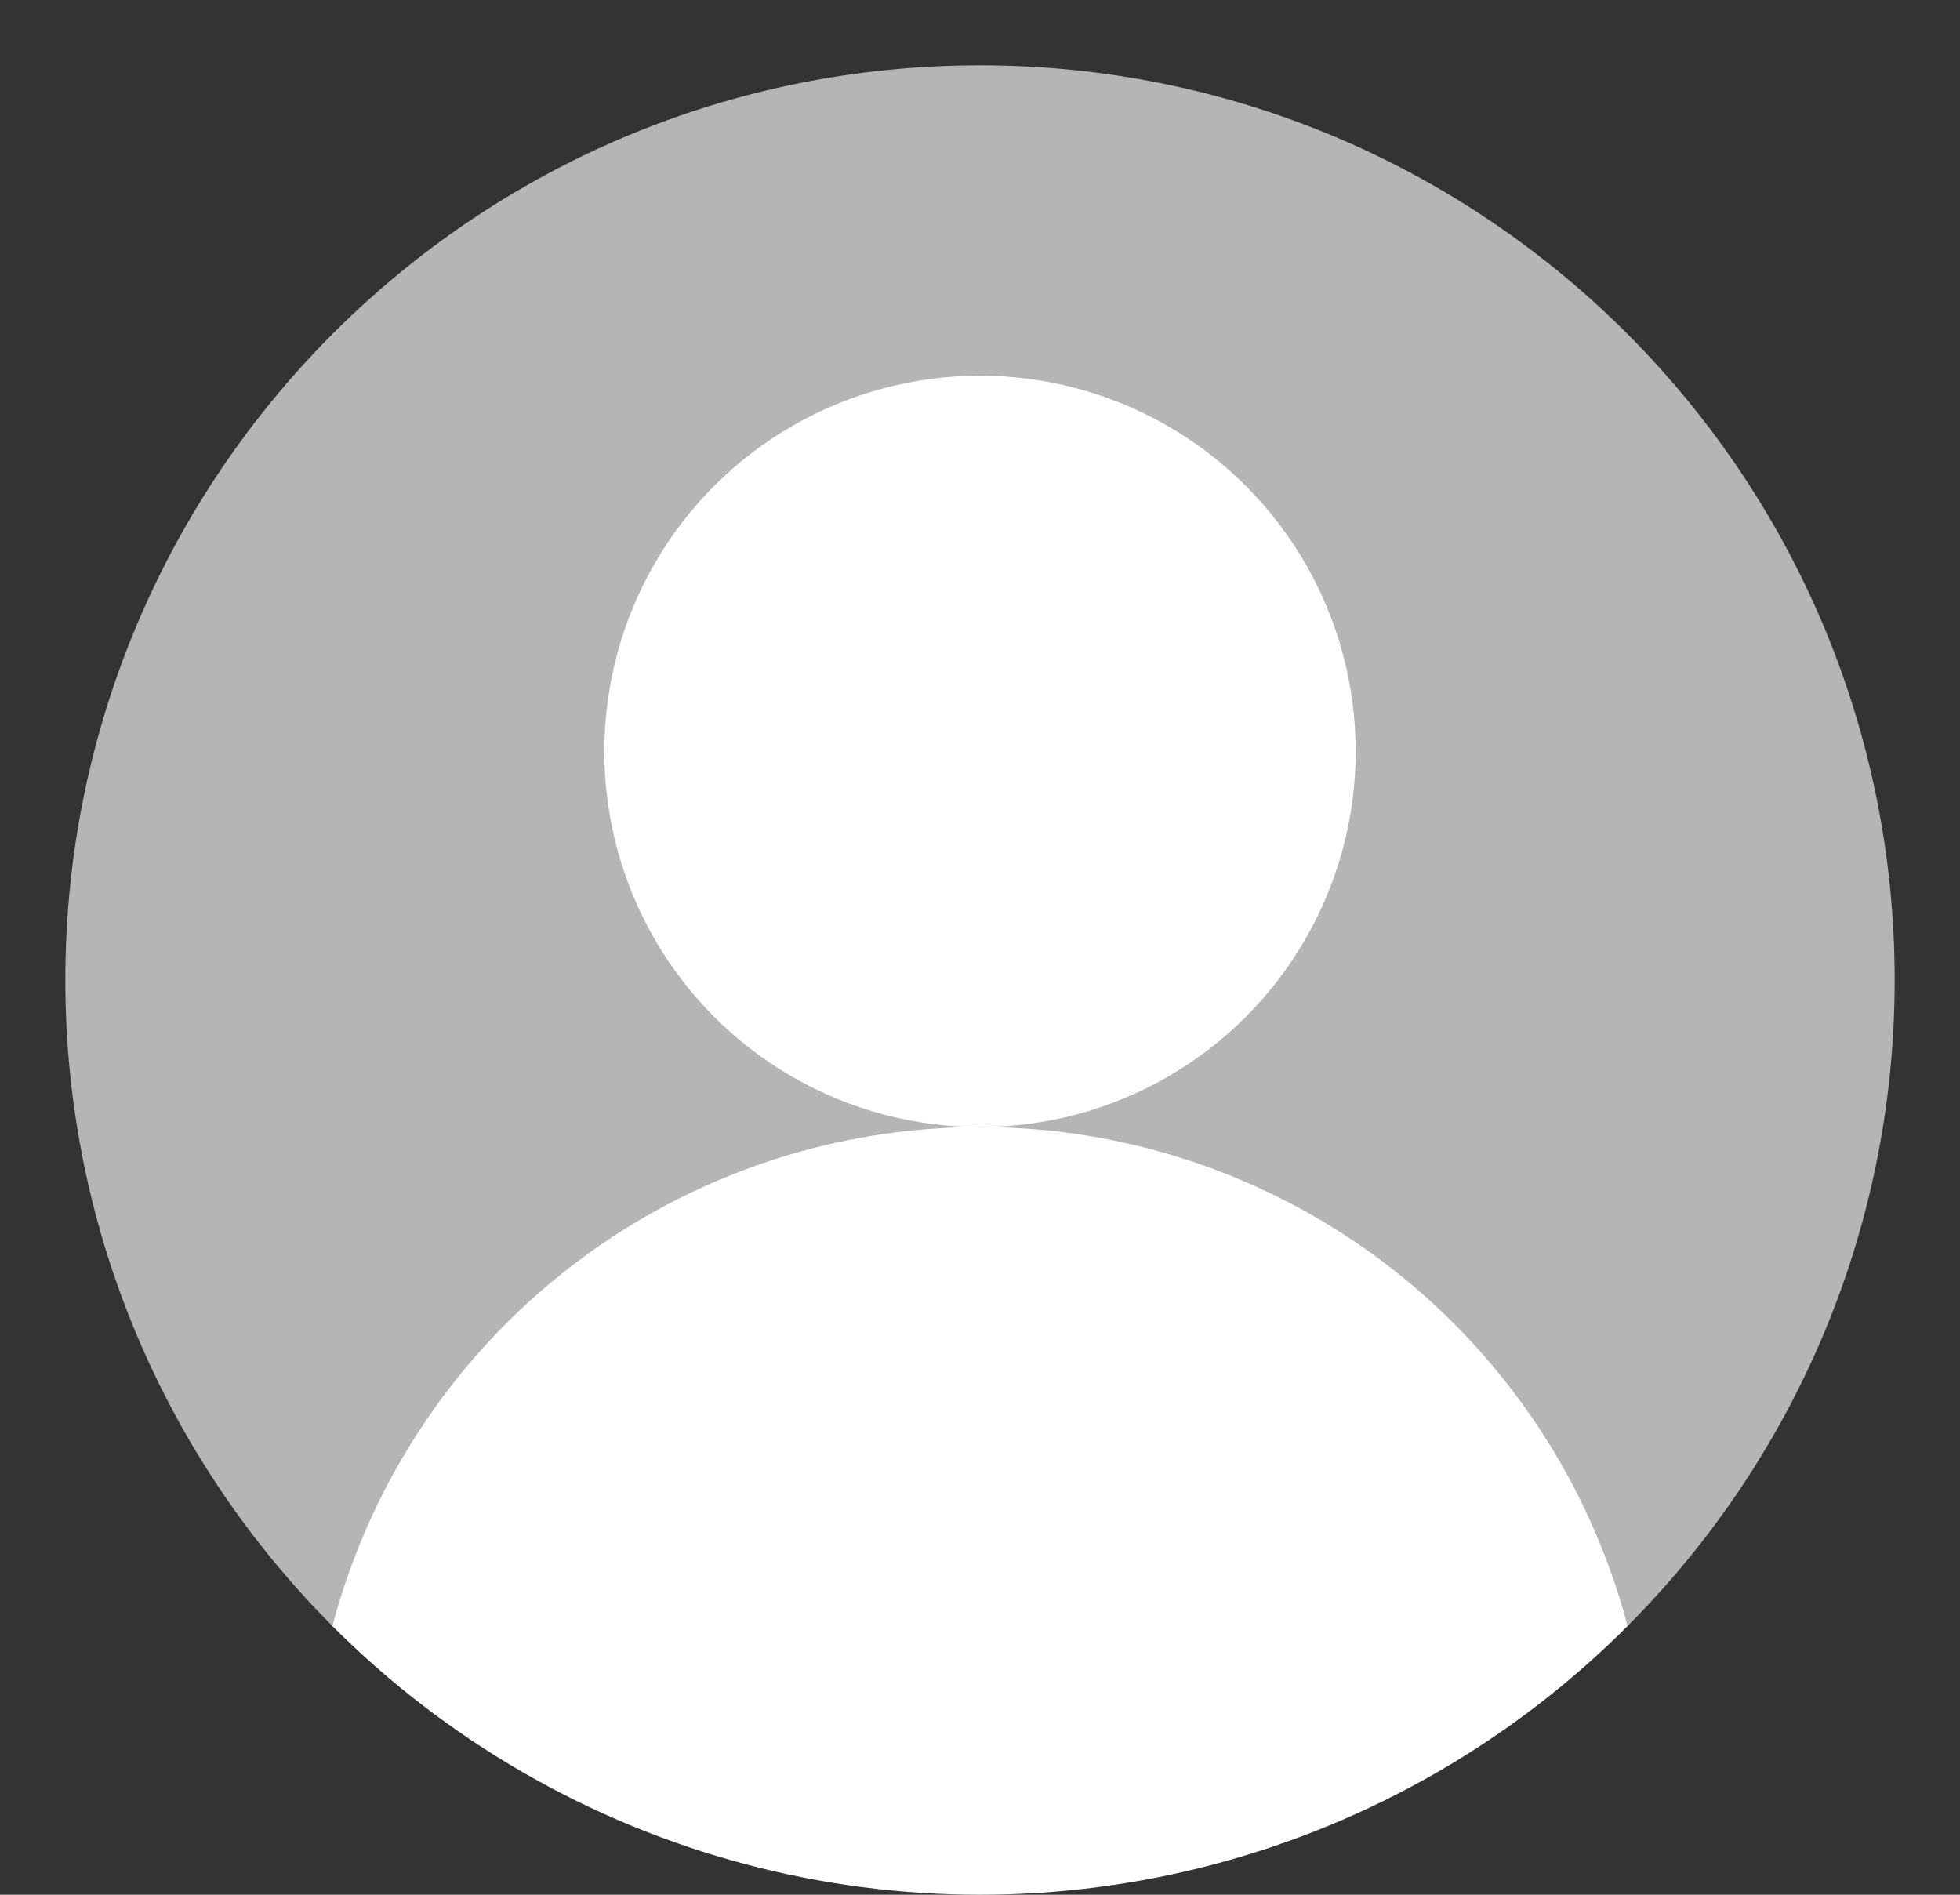 <svg id="dummy-profile" xmlns="http://www.w3.org/2000/svg" xmlns:xlink="http://www.w3.org/1999/xlink" width="600" height="580" viewBox="0 0 600 580">
  <rect x="0" y="0" width="600" height="580" fill="#333333" stroke="none"/>
  <defs>
    <clipPath id="clip-path">
      <rect id="Rectangle_677" data-name="Rectangle 677" width="600" height="498" transform="translate(-20 -20)" fill="#fff"/>
    </clipPath>
    <clipPath id="clip-path-2">
      <circle id="Ellipse_97" data-name="Ellipse 97" cx="280" cy="280" r="280" transform="translate(-75 -325)" fill="#fff"/>
    </clipPath>
  </defs>
  <g id="Group_727" data-name="Group 727" transform="translate(20 20)" clip-path="url(#clip-path)">
    <path id="Path_963" data-name="Path 963" d="M280,0C434.64,0,560,125.36,560,280S434.64,560,280,560,0,434.64,0,280,125.36,0,280,0Z" fill="#b5b5b5"/>
  </g>
  <circle id="Ellipse_95" data-name="Ellipse 95" cx="115" cy="115" r="115" transform="translate(185 115)" fill="#fff"/>
  <g id="Group_728" data-name="Group 728" transform="translate(95 345)" clip-path="url(#clip-path-2)">
    <circle id="Ellipse_96" data-name="Ellipse 96" cx="205" cy="205" r="205" fill="#fff"/>
  </g>
</svg>
